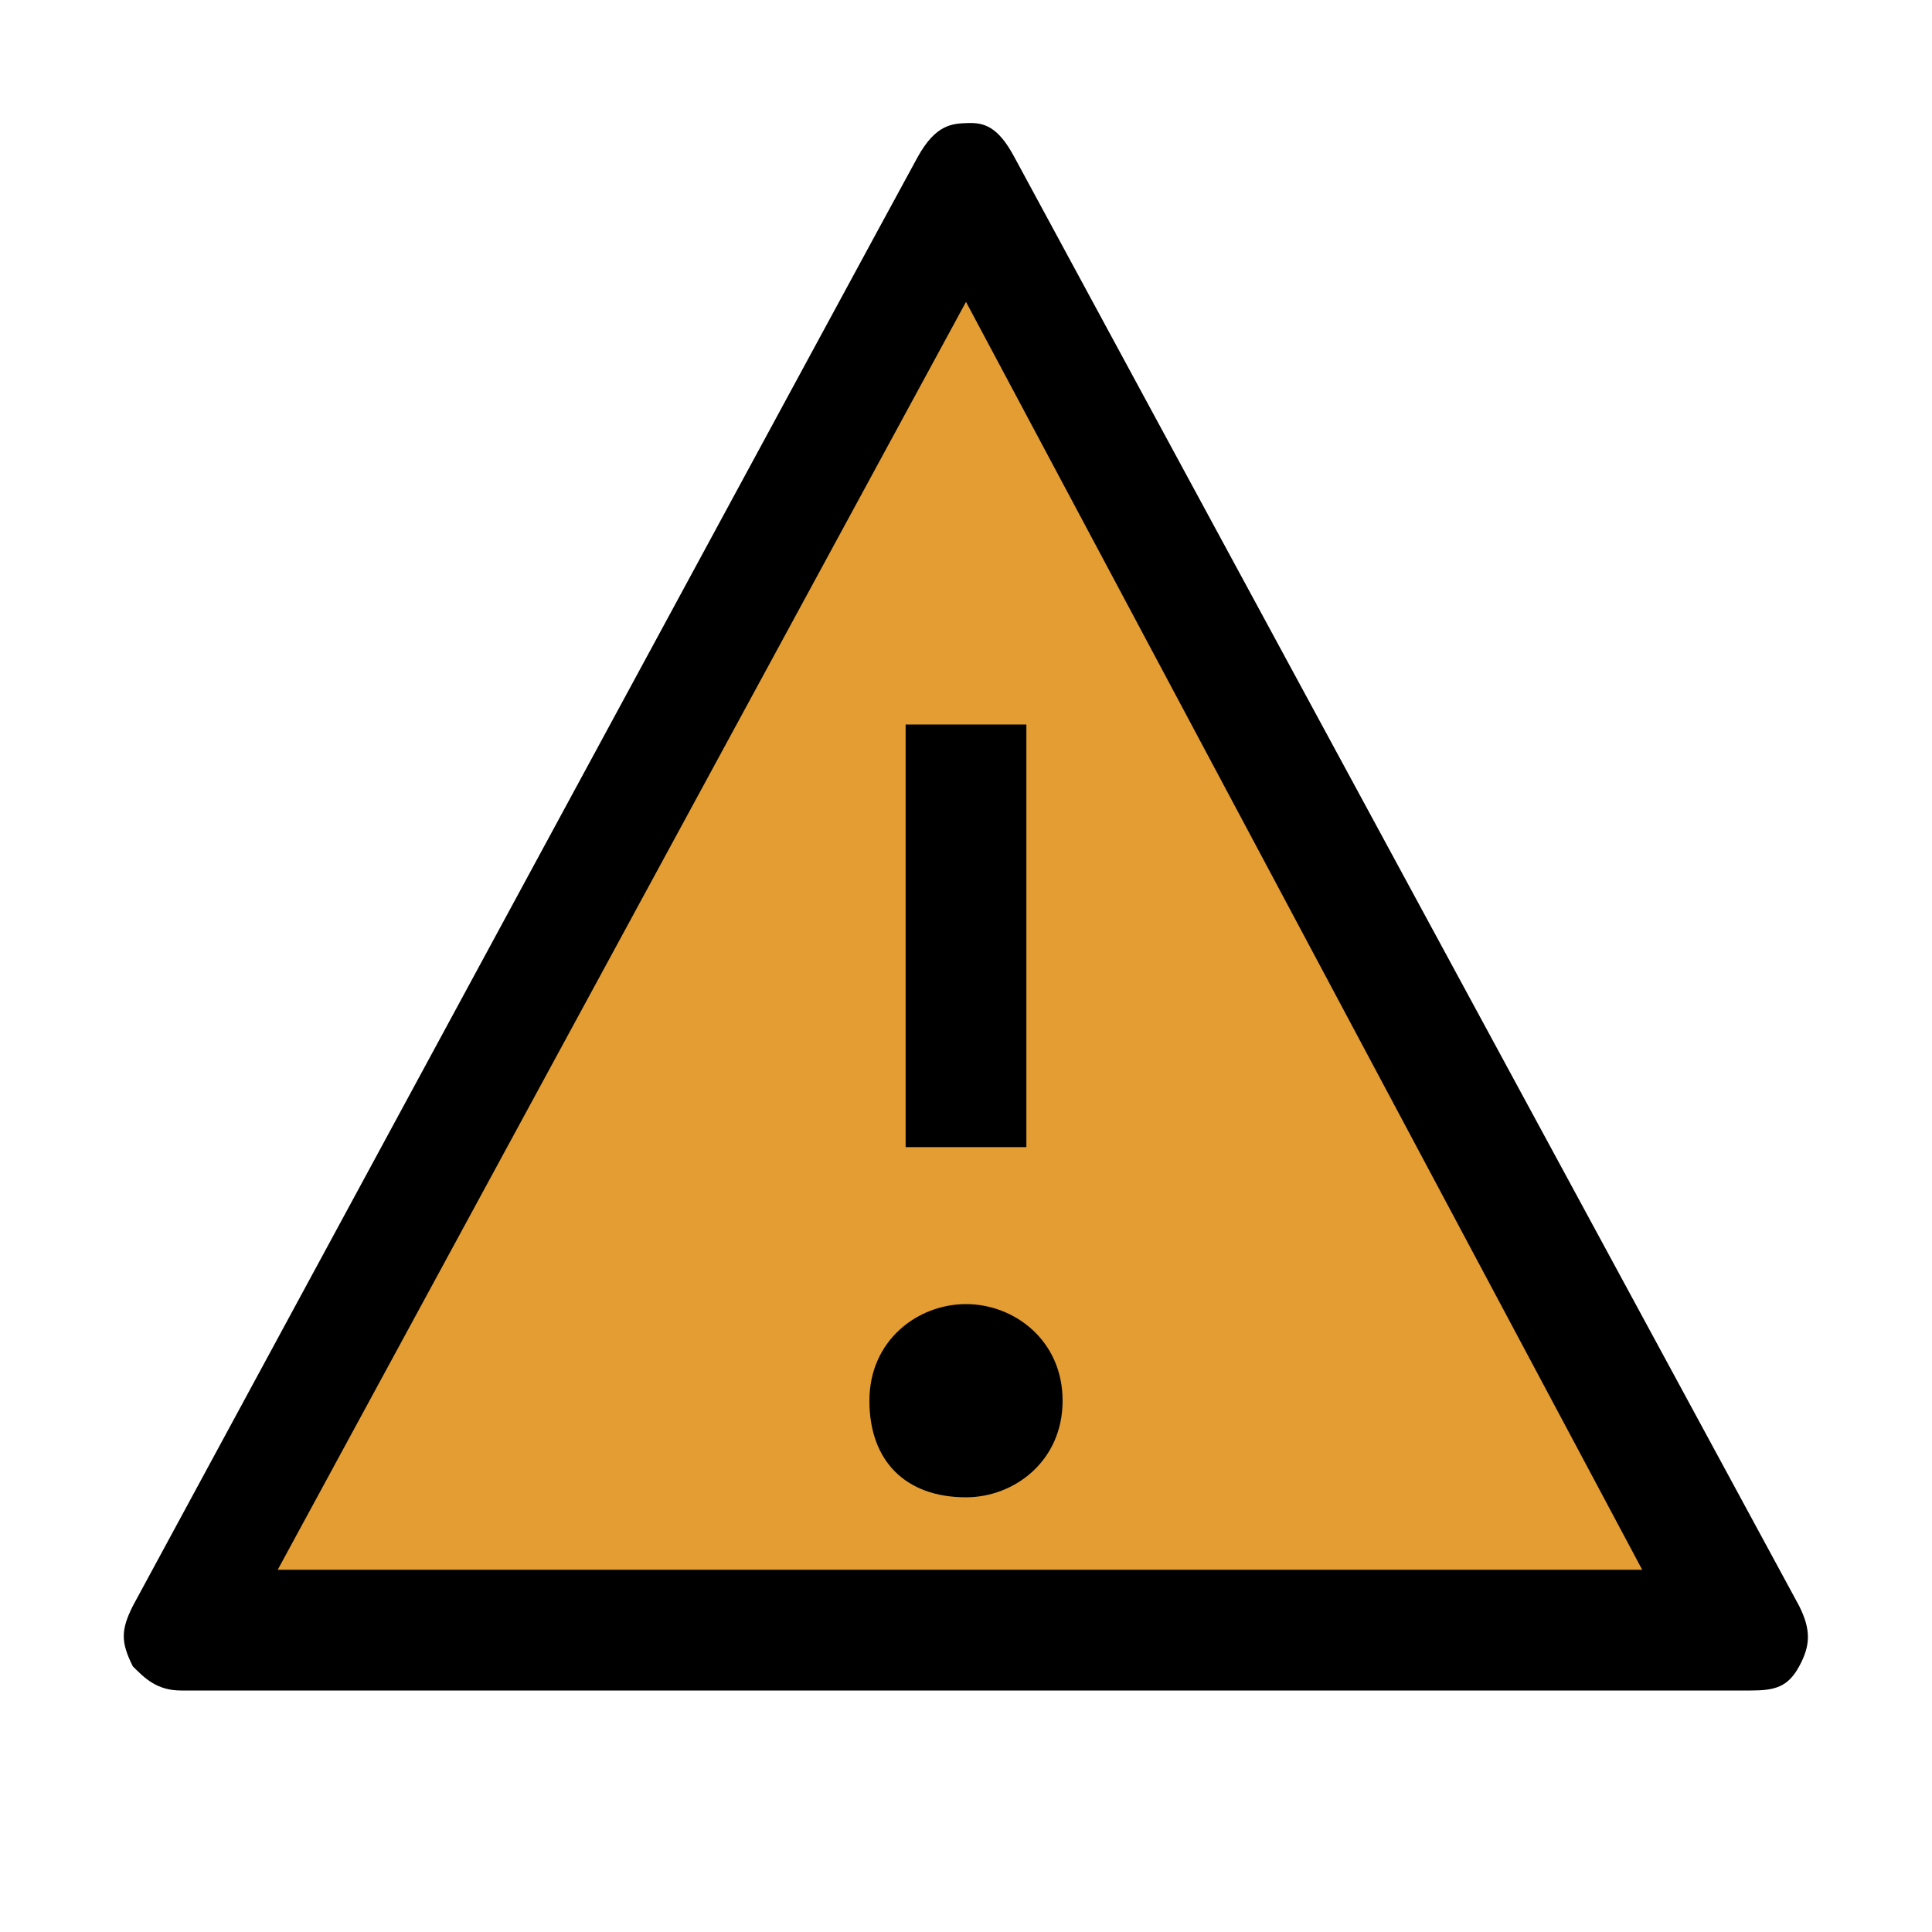 <?xml version="1.0" encoding="UTF-8" standalone="no"?>
<!-- Generator: Adobe Illustrator 23.0.1, SVG Export Plug-In . SVG Version: 6.00 Build 0)  -->

<svg
   version="1.1"
   id="icon"
   x="0px"
   y="0px"
   width="16"
   height="16"
   viewBox="0 0 16 16"
   xml:space="preserve"
   sodipodi:docname="warning--alt.svg"
   inkscape:export-filename="warning--alt.svg"
   inkscape:export-xdpi="96"
   inkscape:export-ydpi="96"
   xmlns:inkscape="http://www.inkscape.org/namespaces/inkscape"
   xmlns:sodipodi="http://sodipodi.sourceforge.net/DTD/sodipodi-0.dtd"
   xmlns="http://www.w3.org/2000/svg"
   xmlns:svg="http://www.w3.org/2000/svg"><defs
   id="defs1442" /><sodipodi:namedview
   id="namedview1440"
   pagecolor="#505050"
   bordercolor="#eeeeee"
   borderopacity="1"
   inkscape:showpageshadow="0"
   inkscape:pageopacity="0"
   inkscape:pagecheckerboard="0"
   inkscape:deskcolor="#505050"
   showgrid="false" />
<style
   type="text/css"
   id="style1428">
	.st0{fill:none;}
</style>
<title
   id="title1430">warning--alt</title>
<path
   style="fill:#e49d32;fill-opacity:1"
   d="M 2.109,13.063 8.043,2.166 13.877,13.137 Z"
   id="path1752"
   sodipodi:nodetypes="cccc" /><path
   d="M 14.5,14 H 1.5 C 1.3,14 1.2,13.9 1.1,13.8 1,13.6 1,13.5 1.1,13.3 1.1,13.3 7.449,1.572 7.6,1.3 7.751,1.028 7.887,1.023 8.017,1.019 8.147,1.015 8.264,1.045 8.4,1.3 c 0.136,0.255 6.5,12 6.5,12 0.1,0.2 0.093,0.329 0,0.5 -0.093,0.171 -0.2,0.2 -0.4,0.2 z M 2.3,13 H 13.6 L 8,2.5 Z"
   id="path1432"
   sodipodi:nodetypes="sscczzzczscccc" />
<rect
   x="7.5"
   y="6"
   width="1"
   height="3.5"
   id="rect1434" />
<path
   d="m 8,10.8 c -0.4,0 -0.8,0.3 -0.8,0.8 0,0.5 0.3,0.8 0.8,0.8 0.4,0 0.8,-0.3 0.8,-0.8 0,-0.5 -0.4,-0.8 -0.8,-0.8 z"
   id="path1436" />
<rect
   id="_Transparent_Rectangle_"
   class="st0"
   width="16"
   height="16"
   x="0"
   y="0" />
</svg>
